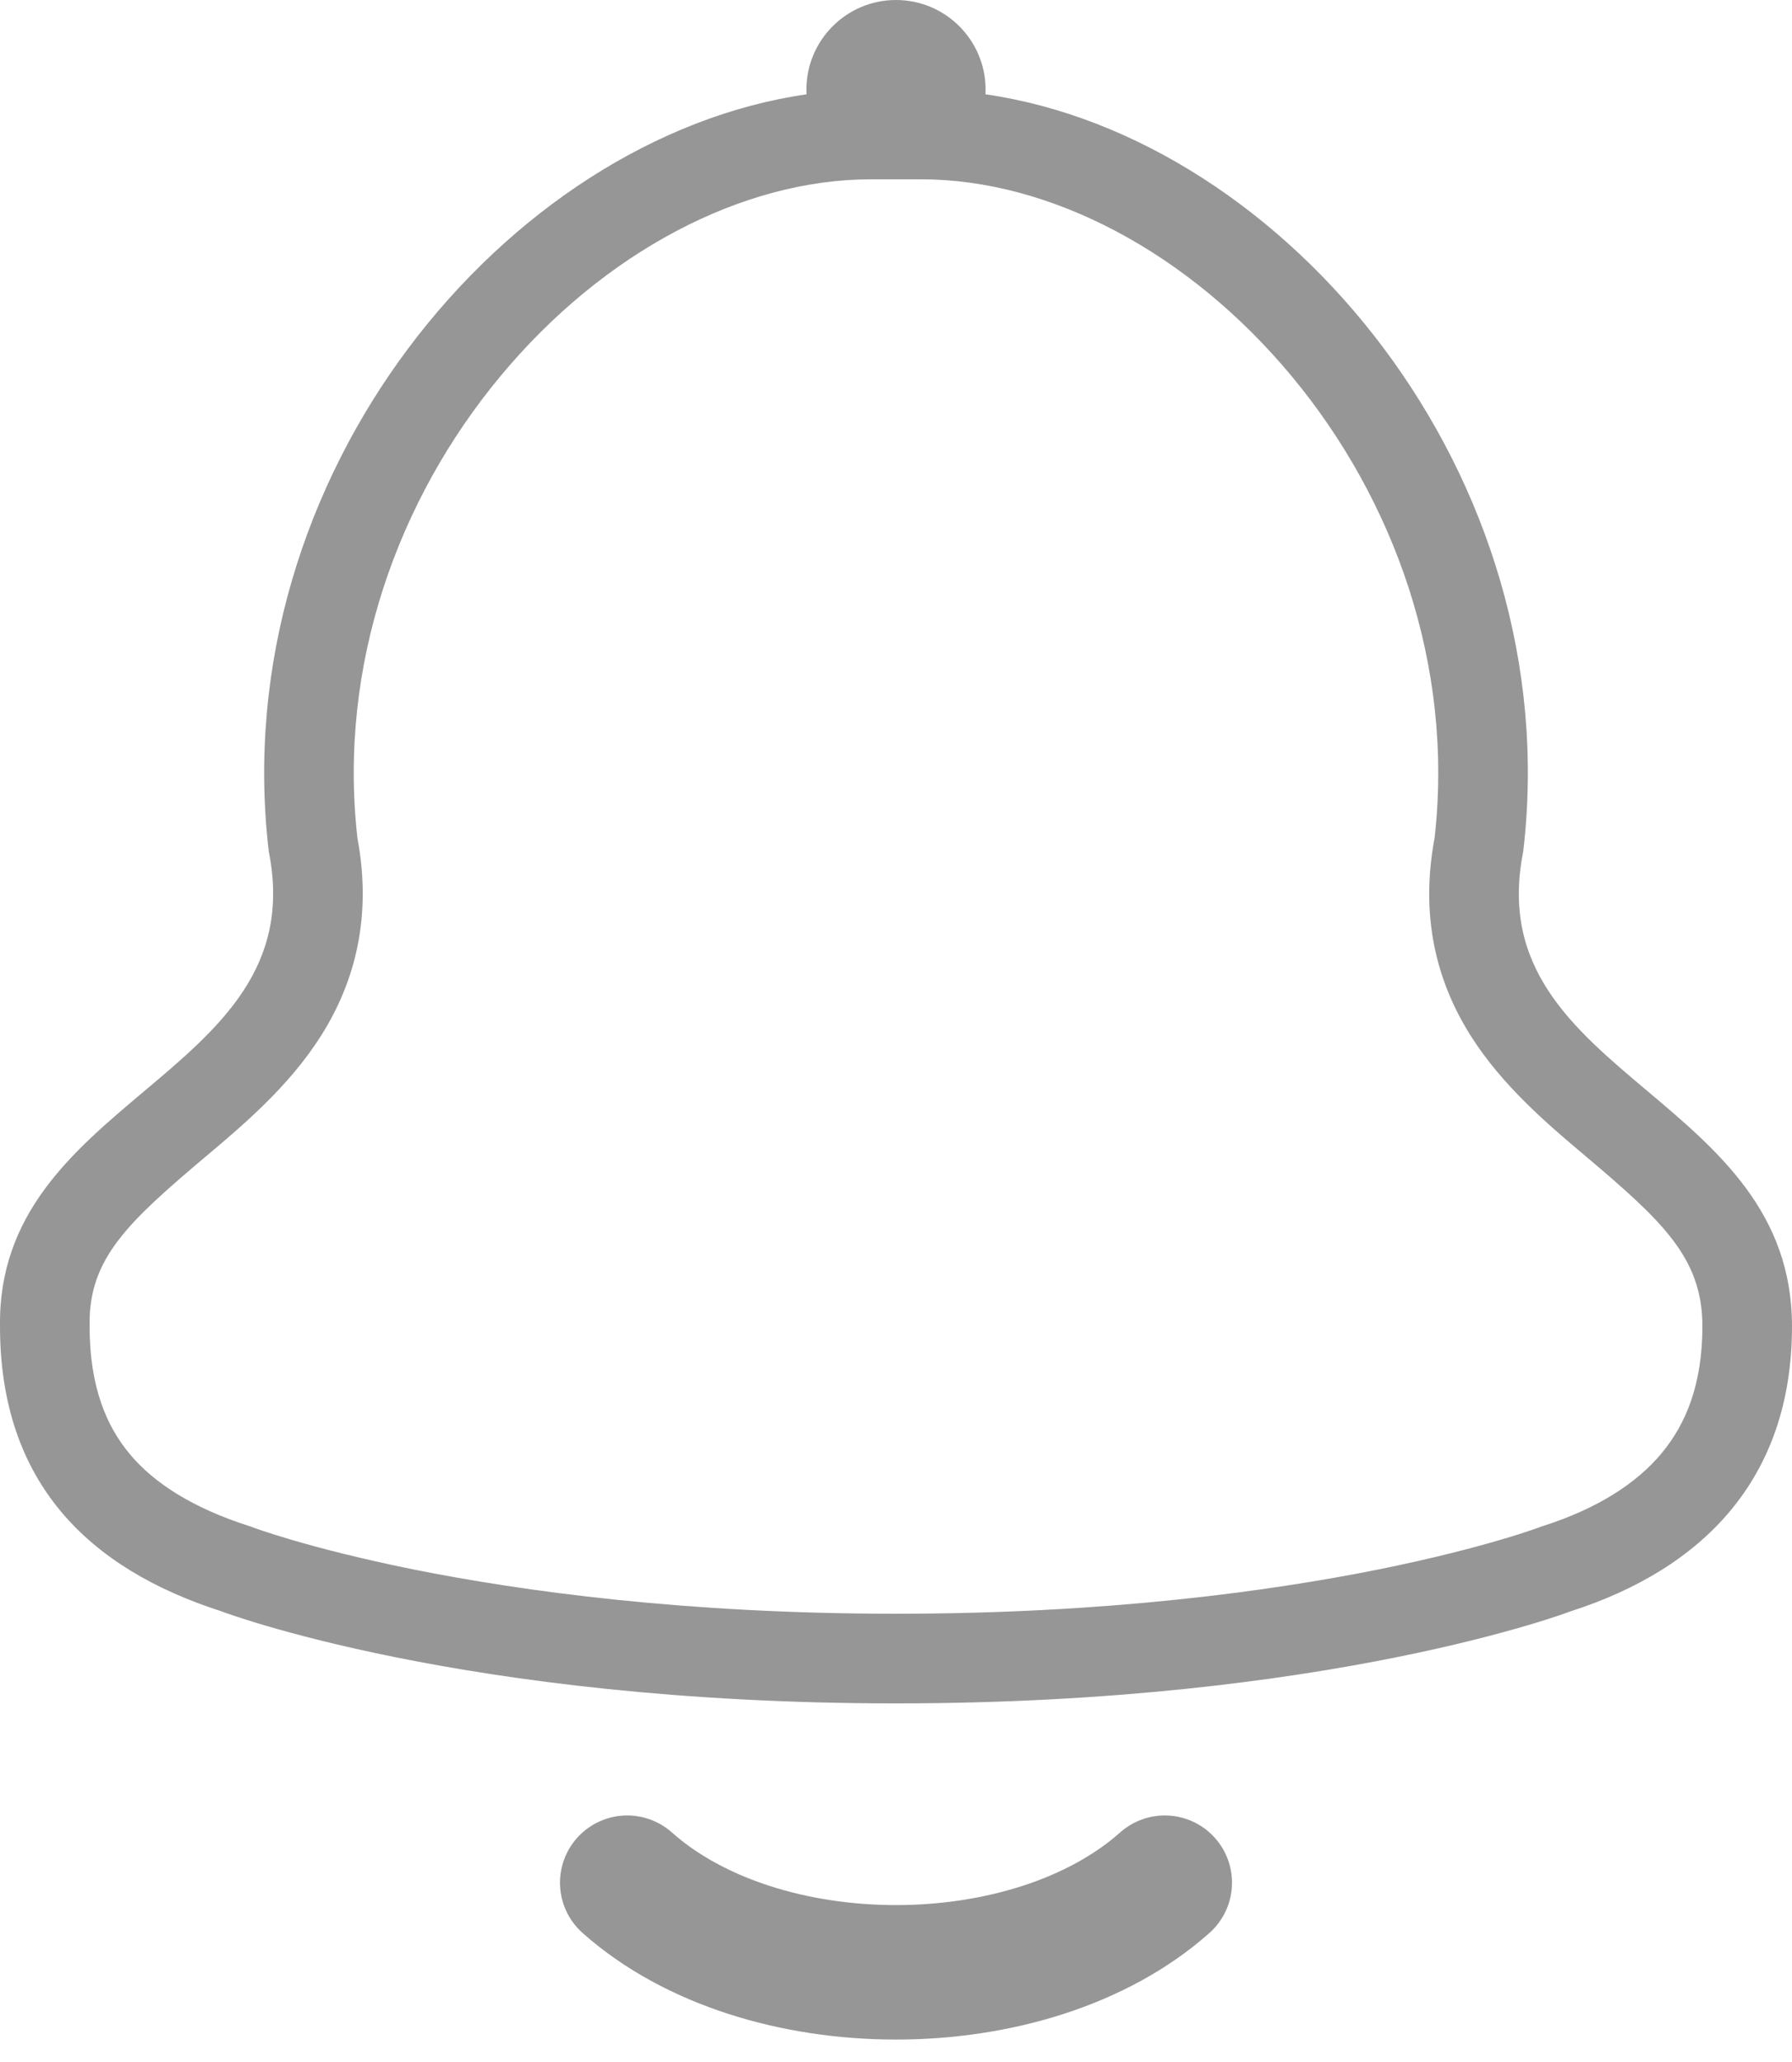 <svg width="20" height="23" viewBox="0 0 20 23" fill="none" xmlns="http://www.w3.org/2000/svg">
<path d="M7 21C8.5 22.333 11.5 22.333 13 21" stroke="#969696" stroke-width="1.5" stroke-linecap="round" stroke-linejoin="round"/>
<path fill-rule="evenodd" clip-rule="evenodd" d="M10.999 1.052C11 1.035 11 1.017 11 1C11 0.448 10.552 0 10 0C9.448 0 9 0.448 9 1C9 1.017 9 1.035 9.001 1.052C5.654 1.535 2.504 5.299 3 9.5C3.257 10.785 2.448 11.466 1.605 12.175C0.809 12.845 -0.017 13.54 0 14.793C0 16.548 1 17.5 2.468 17.972C2.468 17.972 5.157 19 10 19C14.843 19 17.532 17.972 17.532 17.972C19 17.5 20 16.5 20 14.793C20 13.529 19.175 12.834 18.383 12.167C17.544 11.461 16.743 10.786 17 9.5C17.497 5.299 14.346 1.534 10.999 1.052ZM10 2H9.719C8.285 2 6.735 2.81 5.581 4.201C4.444 5.571 3.771 7.415 3.989 9.347C4.152 10.218 3.967 10.946 3.583 11.553C3.227 12.116 2.711 12.551 2.319 12.881C1.43 13.63 0.99 14.035 1 14.779L1 14.793H1C1 15.467 1.187 15.907 1.45 16.221C1.725 16.549 2.157 16.821 2.774 17.02L2.8 17.028L2.823 17.037L2.824 17.037L2.824 17.038L2.825 17.038L2.825 17.038L2.839 17.043C2.854 17.048 2.879 17.057 2.914 17.069C2.985 17.093 3.096 17.129 3.246 17.173C3.547 17.262 4.007 17.383 4.615 17.506C5.833 17.75 7.65 18 10 18C12.351 18 14.167 17.75 15.385 17.506C15.994 17.383 16.453 17.262 16.754 17.173C16.905 17.129 17.016 17.093 17.086 17.069C17.121 17.057 17.146 17.048 17.161 17.043L17.175 17.038L17.175 17.038L17.176 17.038L17.177 17.037L17.177 17.037L17.2 17.028L17.226 17.02C17.832 16.825 18.267 16.545 18.547 16.207C18.817 15.882 19 15.438 19 14.793C19 14.025 18.547 13.614 17.668 12.872C17.278 12.543 16.765 12.11 16.411 11.548C16.029 10.941 15.848 10.215 16.011 9.347C16.229 7.415 15.557 5.571 14.42 4.201C13.265 2.81 11.715 2 10.281 2H10Z" fill="#969696"/>
</svg>
